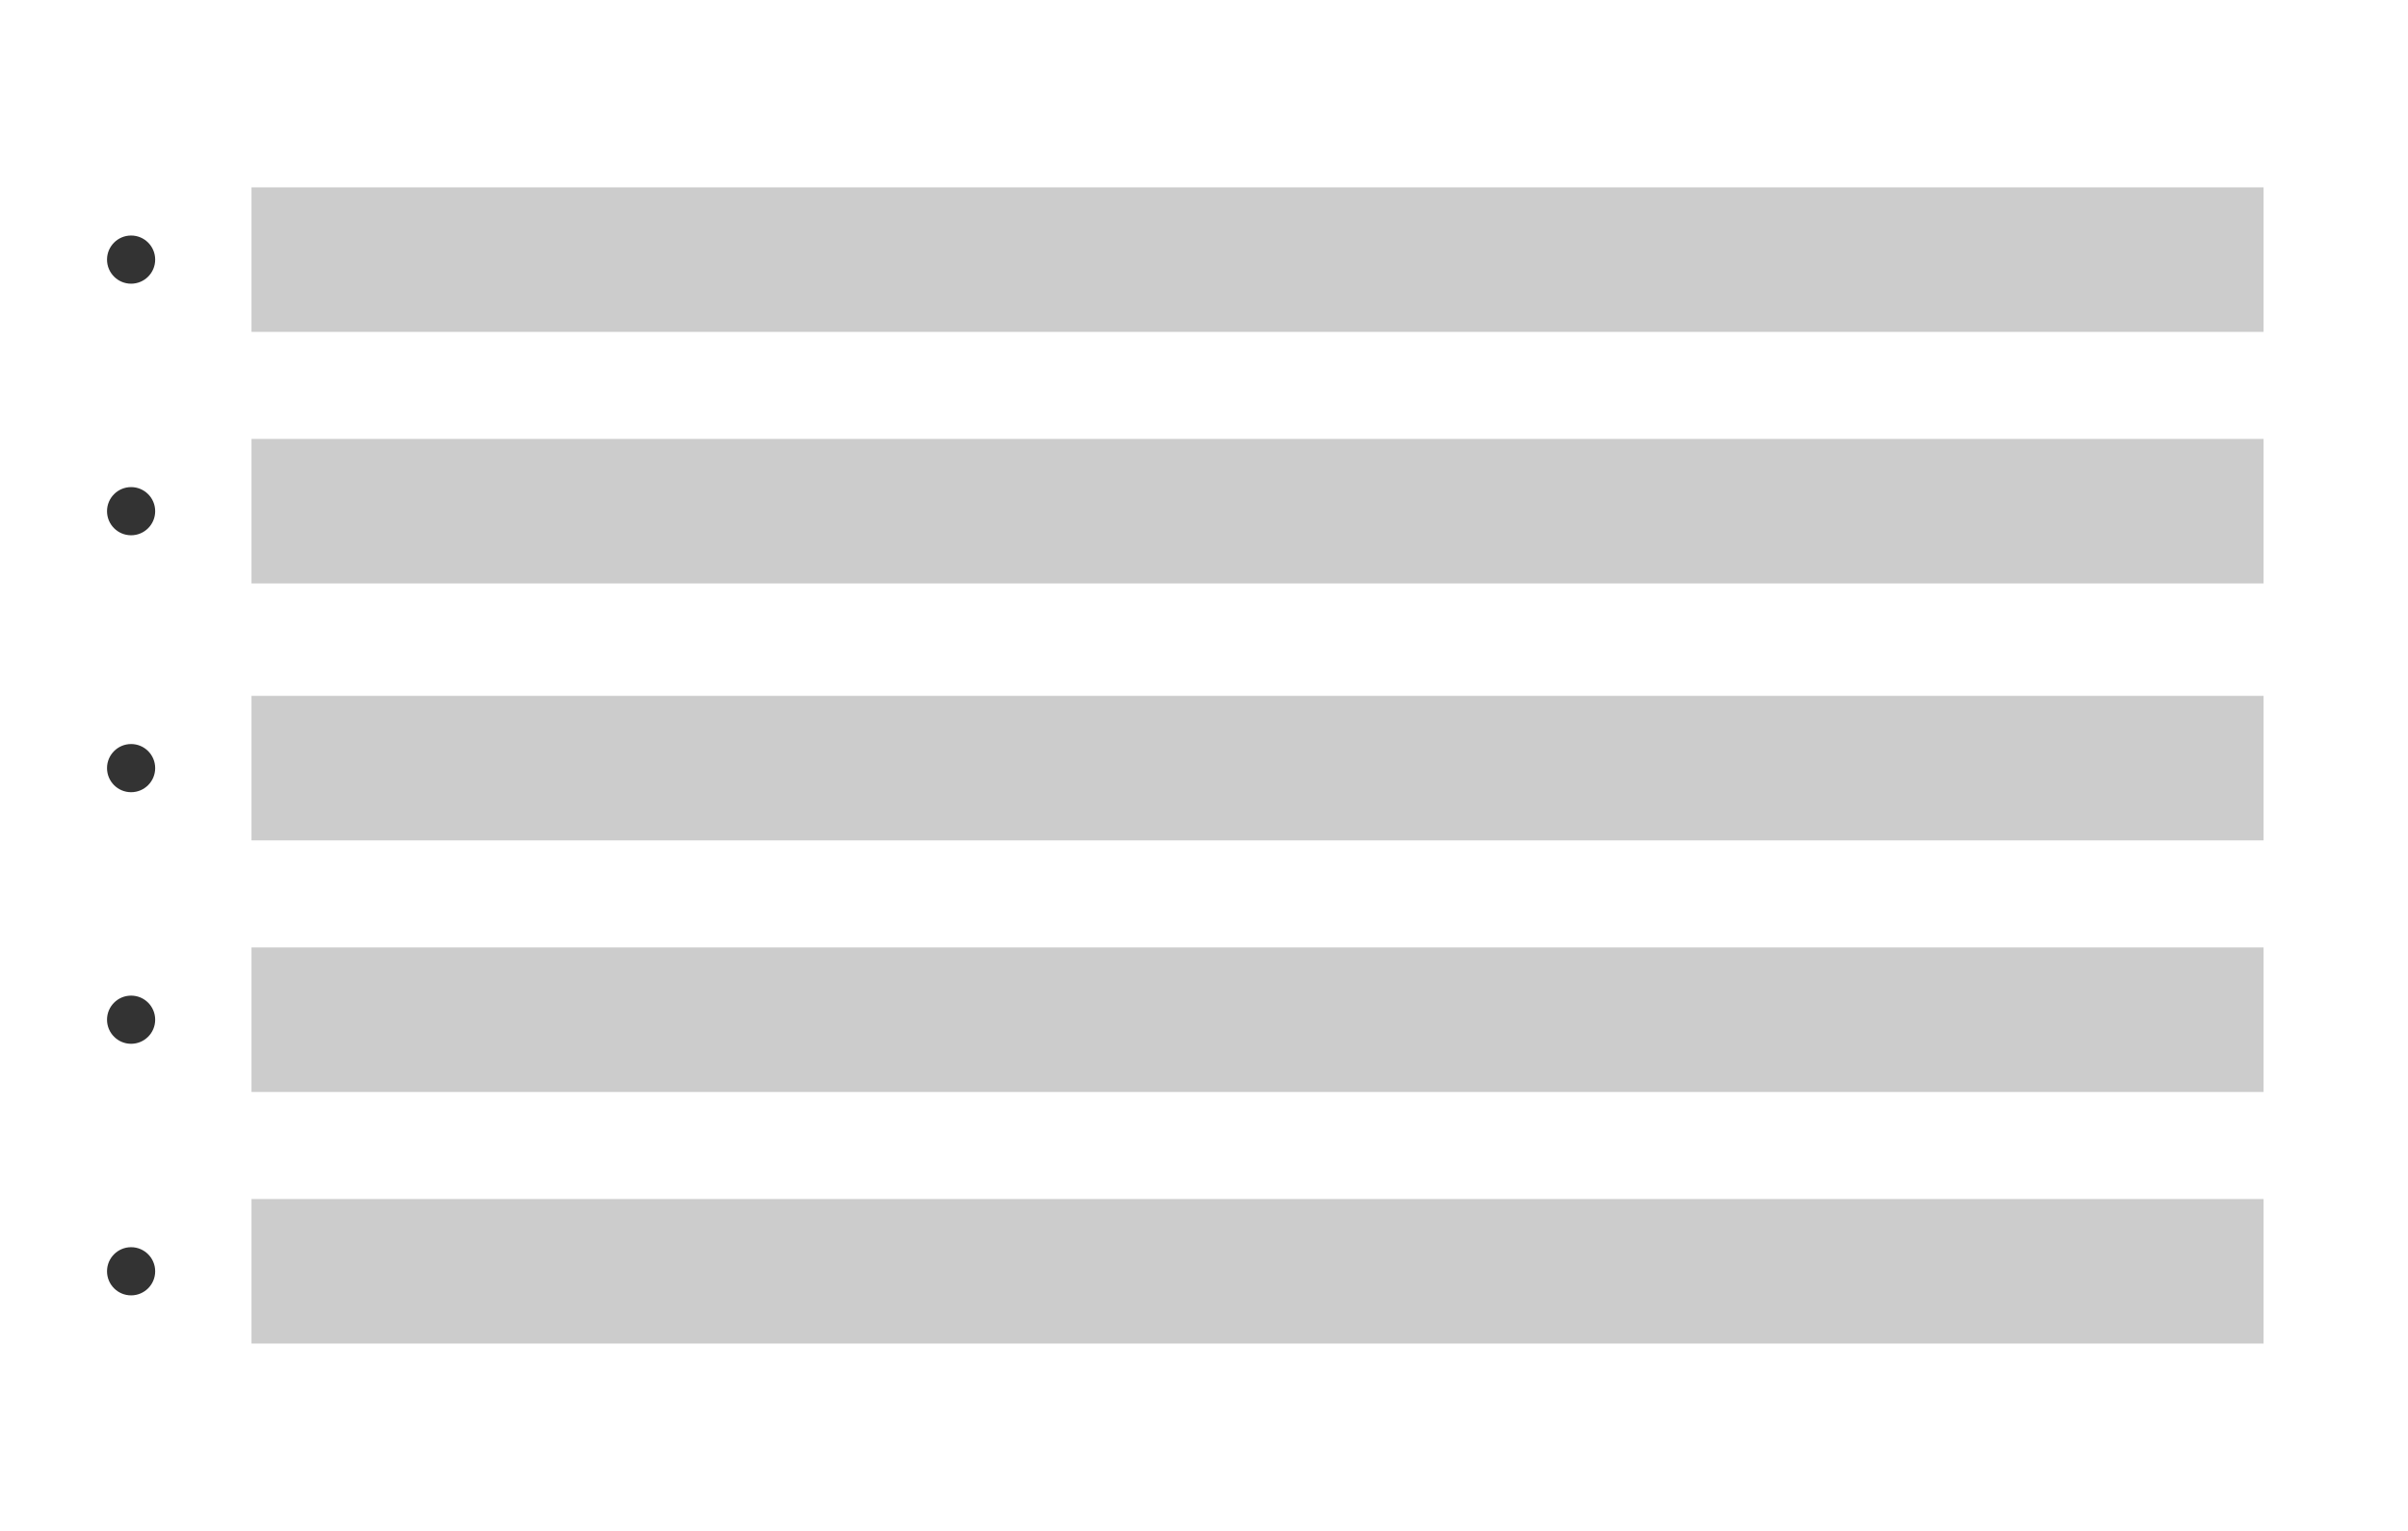 <svg id="List" xmlns="http://www.w3.org/2000/svg" viewBox="0 0 450 286"><title>childrenDisplay</title><circle cx="24.5" cy="48.5" r="4.5" style="fill:#333"/><rect x="47" y="35" width="376" height="27" style="fill:#ccc"/><circle cx="24.5" cy="95.5" r="4.5" style="fill:#333"/><rect x="47" y="82" width="376" height="27" style="fill:#ccc"/><circle cx="24.5" cy="143.5" r="4.5" style="fill:#333"/><rect x="47" y="130" width="376" height="27" style="fill:#ccc"/><circle cx="24.5" cy="190.5" r="4.5" style="fill:#333"/><rect x="47" y="177" width="376" height="27" style="fill:#ccc"/><circle cx="24.5" cy="237.5" r="4.5" style="fill:#333"/><rect x="47" y="224" width="376" height="27" style="fill:#ccc"/></svg>